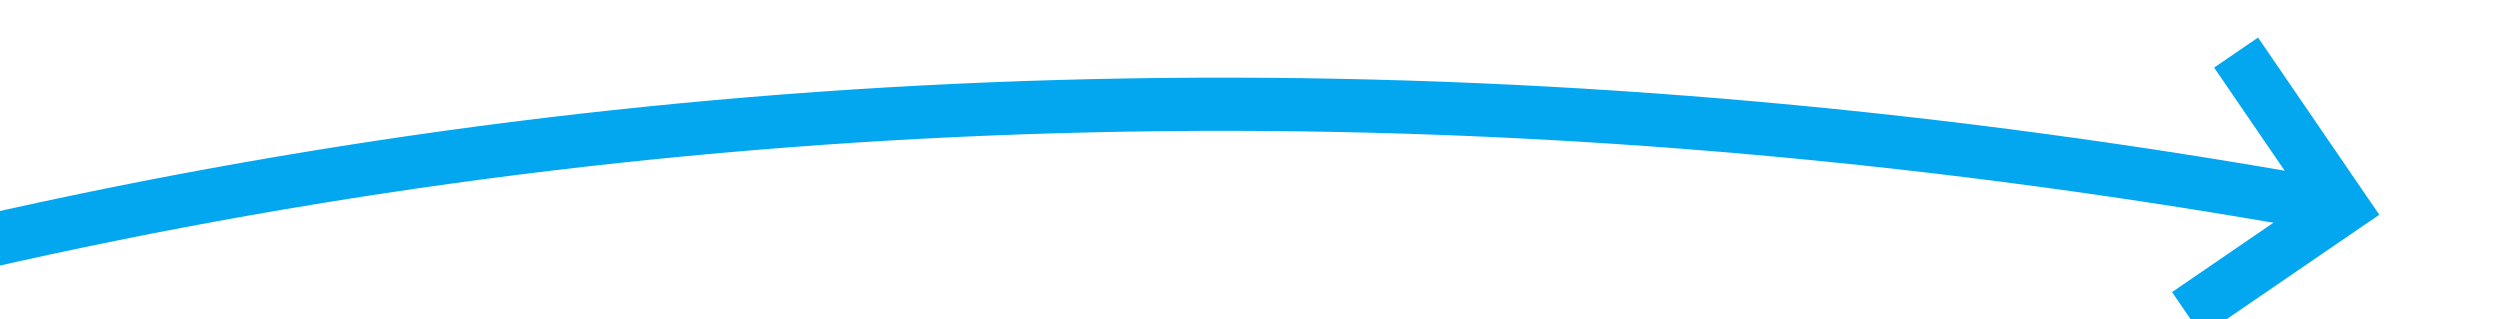 ﻿<?xml version="1.0" encoding="utf-8"?>
<svg version="1.1" width="94px" height="12px" viewBox="662 362  94 12" xmlns:xlink="http://www.w3.org/1999/xlink" xmlns="http://www.w3.org/2000/svg">
  <g transform="matrix(0.934 0.358 -0.358 0.934 178.971 -229.64 )">
    <path d="M 609 443  C 643.54 395.54  689.552 366.329  747.034 355.367  " stroke-width="2" stroke="#02a7f0" fill="none" />
    <path d="M 741.237 352.054  L 746.232 355.506  L 742.78 360.5  L 744.425 361.637  L 748.445 355.82  L 749.014 354.997  L 748.191 354.429  L 742.374 350.409  L 741.237 352.054  Z " fill-rule="nonzero" fill="#02a7f0" stroke="none" />
  </g>
</svg>